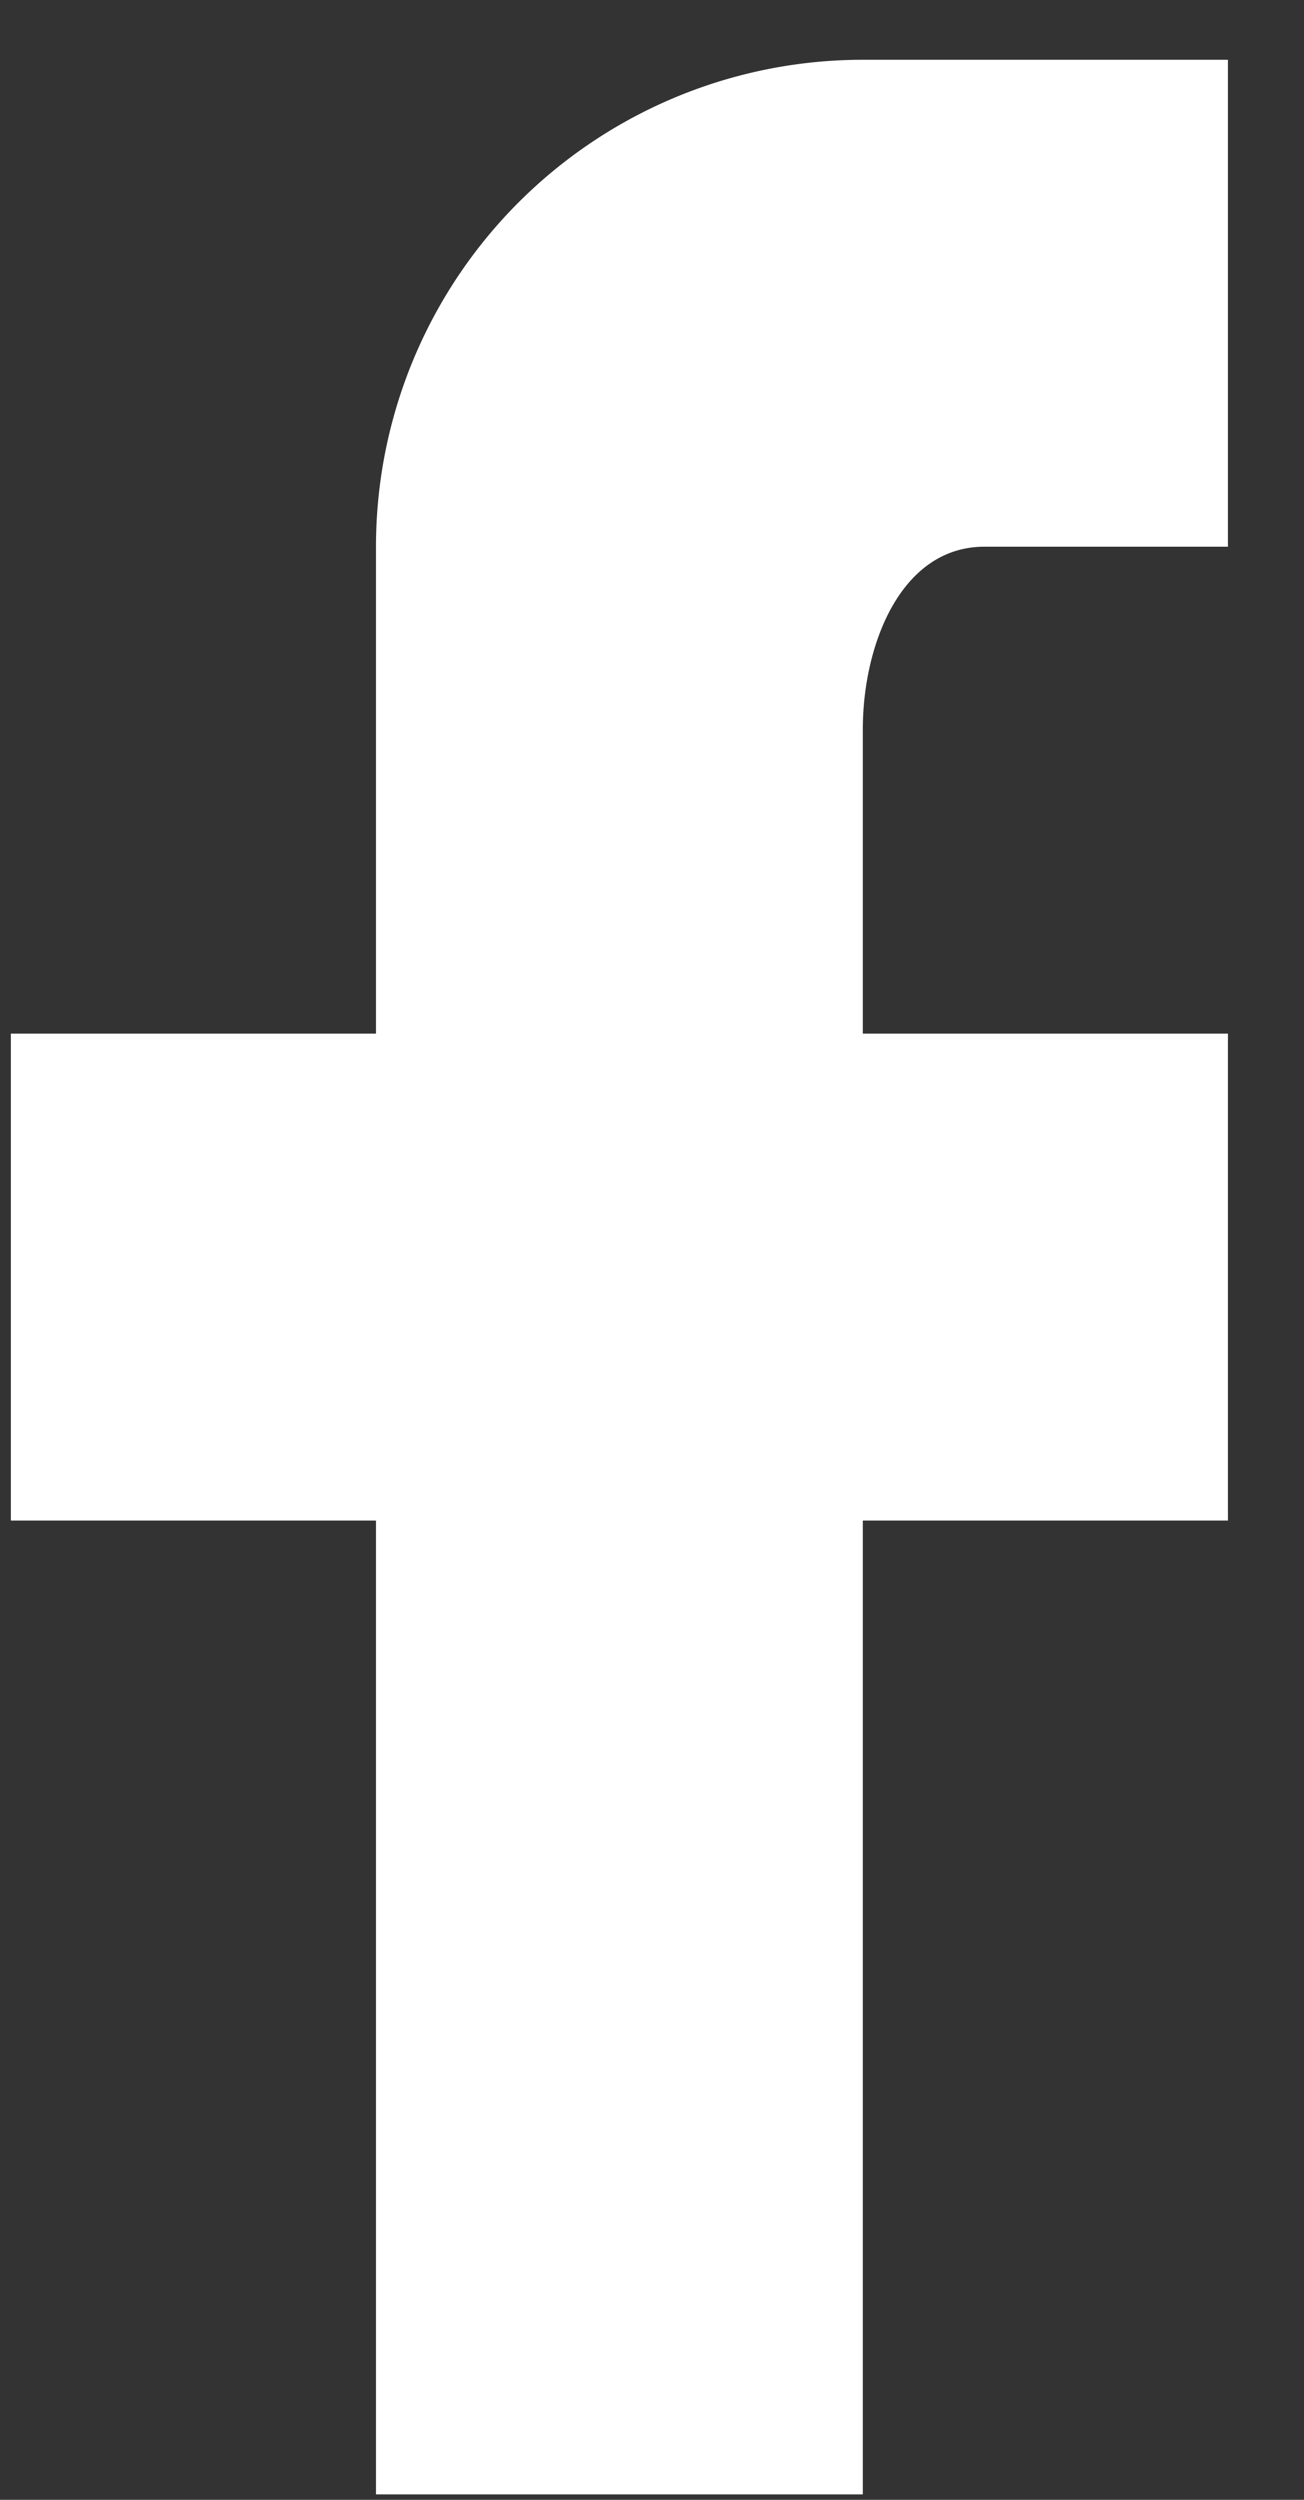 <svg width="12" height="23" viewBox="0 0 12 23" xmlns="http://www.w3.org/2000/svg" xmlns:xlink="http://www.w3.org/1999/xlink">
	<rect x="0" y="0" width="12" height="23" fill="#333333" stroke="none"/>
	<use xlink:href="#a" transform="translate(.1 .55)" fill="#FFF"/>
	<defs>
		<path id="a" d="M11.2 0v4.48H8.96c-.773 0-1.12.907-1.12 1.68v2.8h3.36v4.48H7.84v8.96H3.36v-8.96H0V8.96h3.36V4.48A4.48 4.48 0 0 1 7.84 0h3.36z"/>
	</defs>
</svg>
